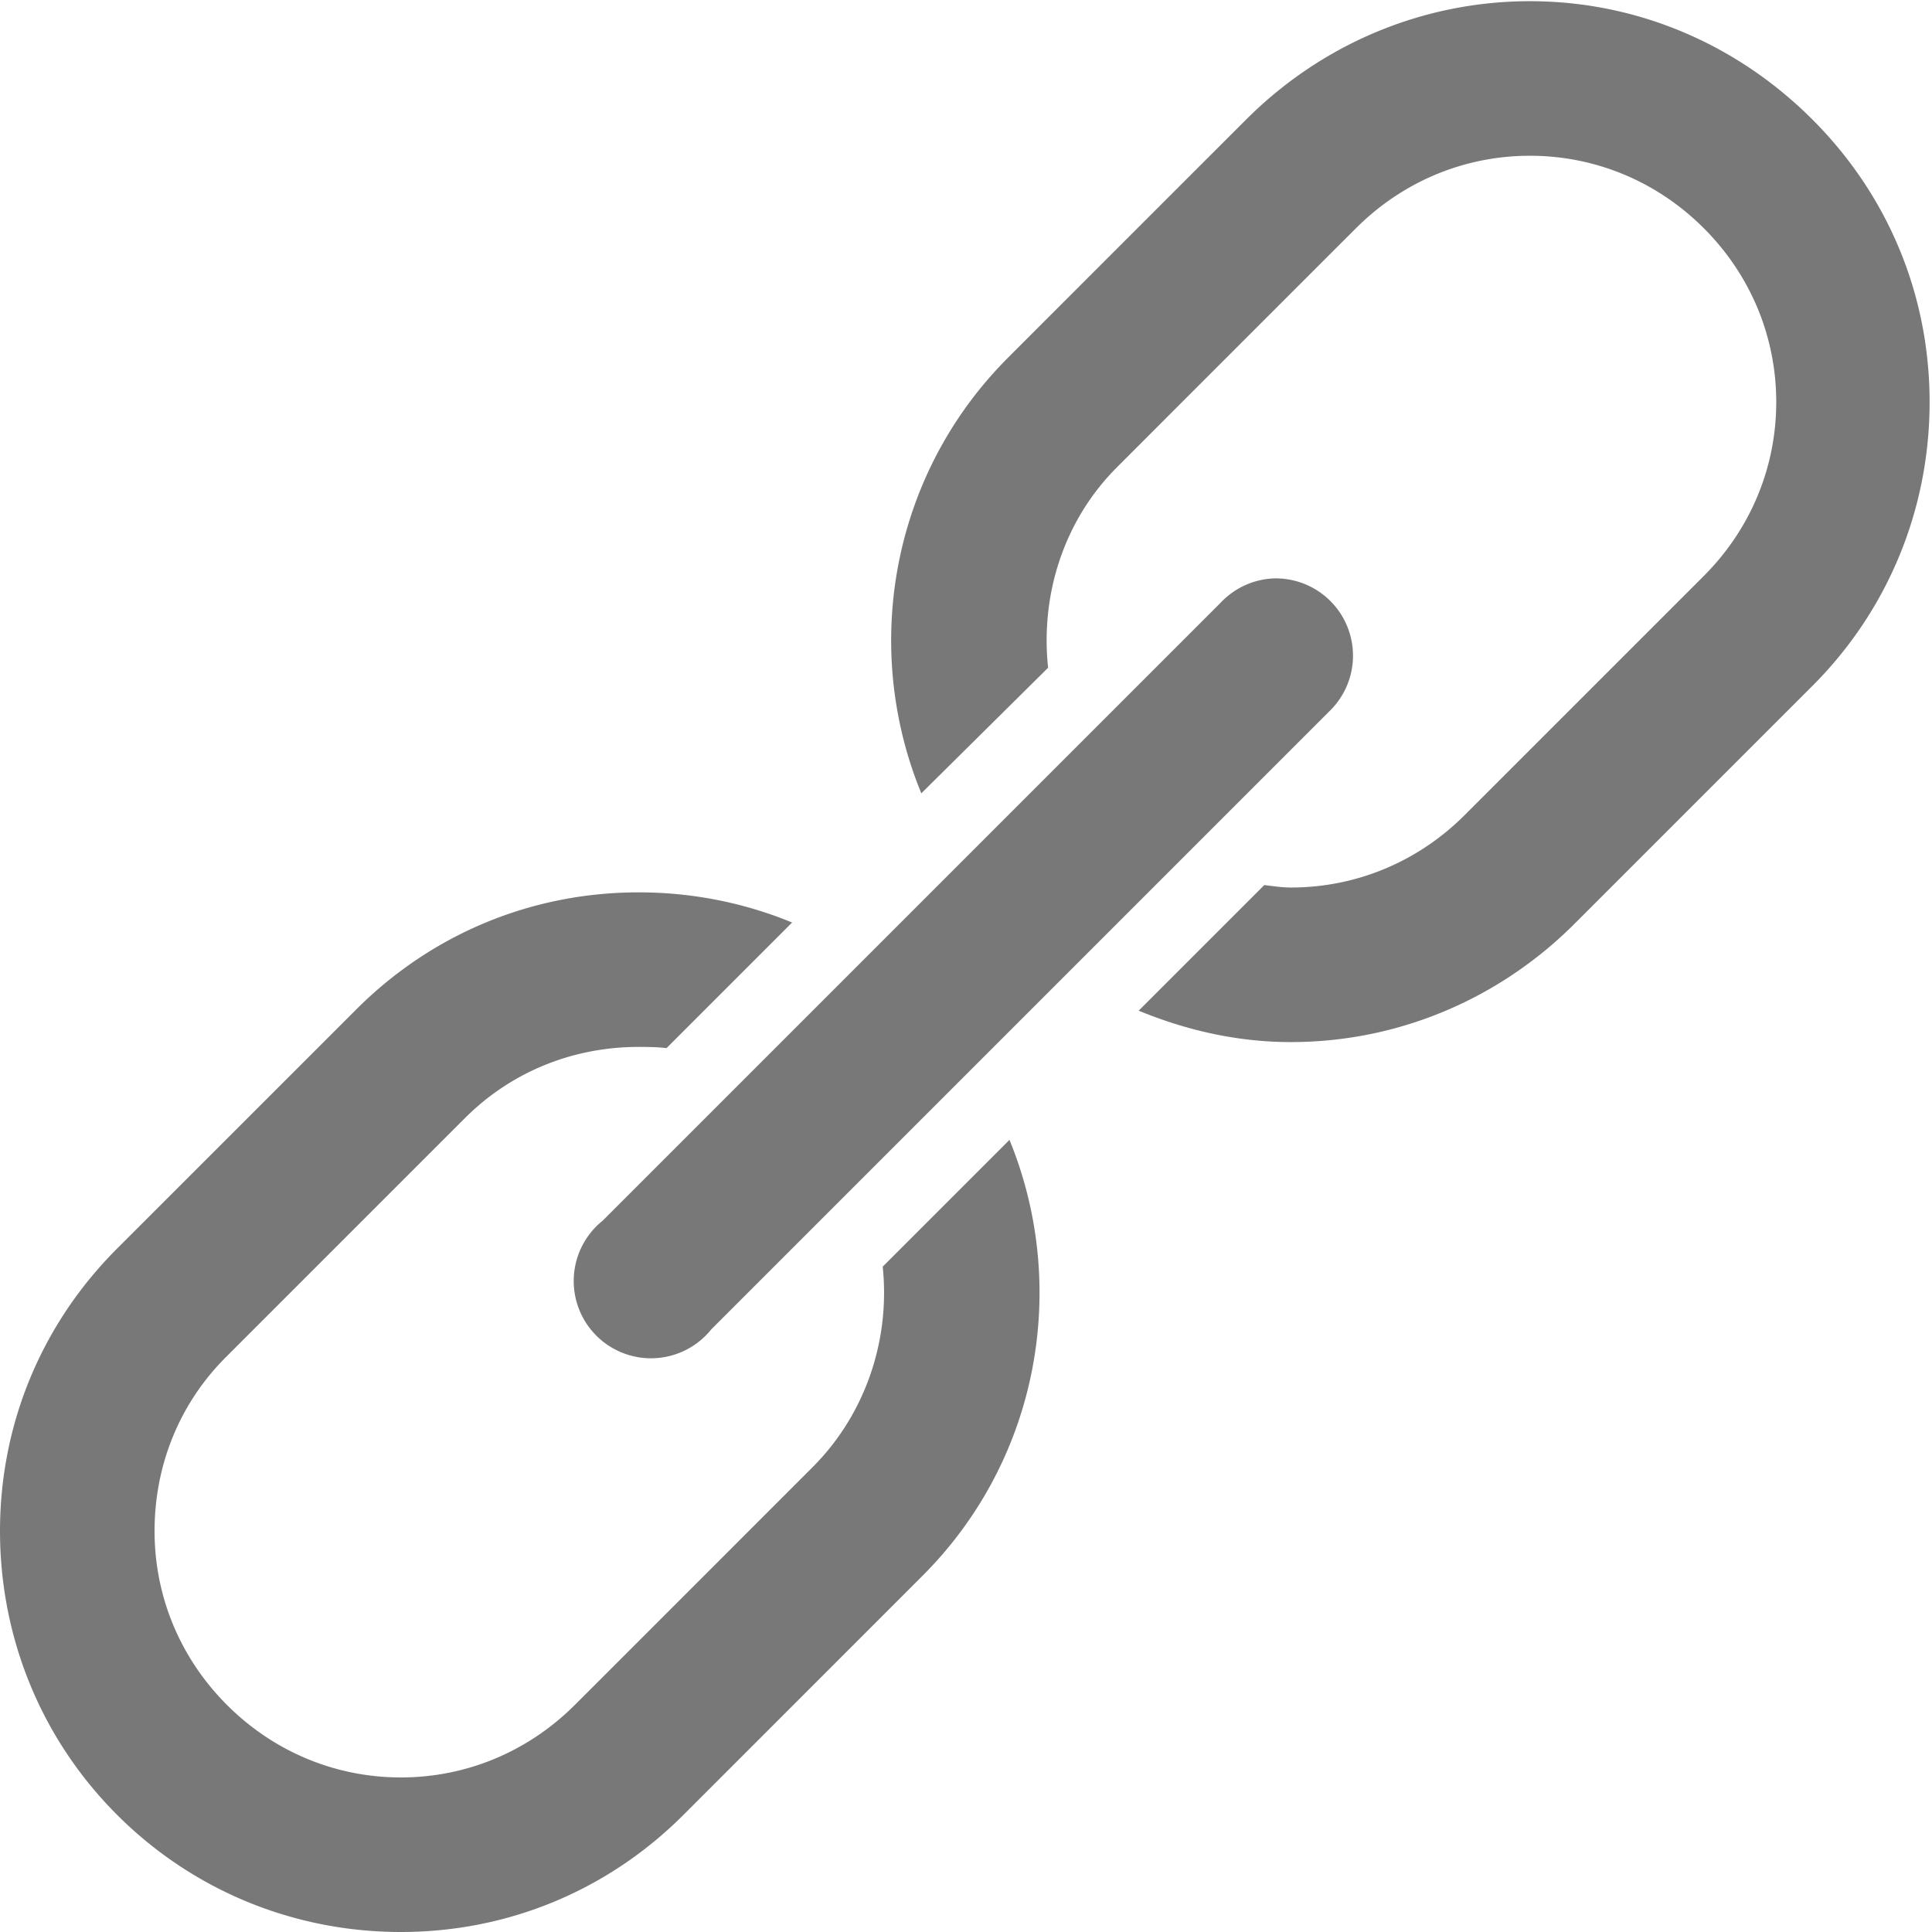 <svg xmlns="http://www.w3.org/2000/svg" viewBox="0 0 50 50">
    <path fill="rgb(120, 120, 120)" d="M 39.594 0.031 C 36.825 0.031 34.205 1.138 32.25 3.094 C 31.728 3.614 26.452 8.891 26.094 9.25 C 23.048 12.295 22.298 16.775 23.844 20.531 L 27.125 17.281 C 26.923 15.394 27.529 13.47 28.906 12.094 C 29.263 11.736 34.565 6.431 35.094 5.906 C 36.298 4.702 37.893 4.031 39.594 4.031 C 41.295 4.031 42.89 4.702 44.094 5.906 C 45.298 7.11 45.969 8.704 45.969 10.406 C 45.969 12.107 45.297 13.702 44.094 14.906 L 37.906 21.094 C 36.703 22.297 35.108 22.969 33.406 22.969 C 33.176 22.969 32.947 22.931 32.719 22.906 L 29.469 26.156 C 30.705 26.666 32.029 26.969 33.406 26.969 C 36.176 26.969 38.793 25.863 40.75 23.906 L 46.906 17.75 C 48.864 15.793 49.938 13.174 49.938 10.406 C 49.938 7.636 48.864 5.052 46.906 3.094 C 44.949 1.137 42.361 0.031 39.594 0.031 z M 32.969 14.969 A 2 2 0 0 0 31.594 15.594 L 15.594 31.594 A 2 2 0 1 0 18.406 34.406 L 34.406 18.406 A 2 2 0 0 0 32.969 14.969 z M 16.531 23.094 C 13.761 23.094 11.176 24.168 9.219 26.125 L 3.031 32.312 C 1.074 34.269 0 36.857 0 39.625 C 0.002 42.395 1.073 45.012 3.031 46.969 C 4.988 48.926 7.607 50 10.375 50 C 13.144 50 15.732 48.925 17.688 46.969 C 18.209 46.448 23.517 41.14 23.875 40.781 C 26.918 37.738 27.666 33.254 26.125 29.5 L 22.844 32.781 C 23.043 34.664 22.405 36.595 21.031 37.969 C 20.674 38.326 15.404 43.599 14.875 44.125 C 13.671 45.328 12.076 46 10.375 46 C 8.674 46 7.079 45.329 5.875 44.125 C 4.671 42.922 4 41.326 4 39.625 C 4 37.924 4.641 36.328 5.844 35.125 L 12.031 28.938 C 13.234 27.735 14.829 27.094 16.531 27.094 C 16.766 27.094 17.019 27.098 17.25 27.125 L 20.5 23.875 C 19.261 23.363 17.911 23.094 16.531 23.094 z" color="#000" overflow="visible" enable-background="accumulate" font-family="Bitstream Vera Sans"></path>
</svg>